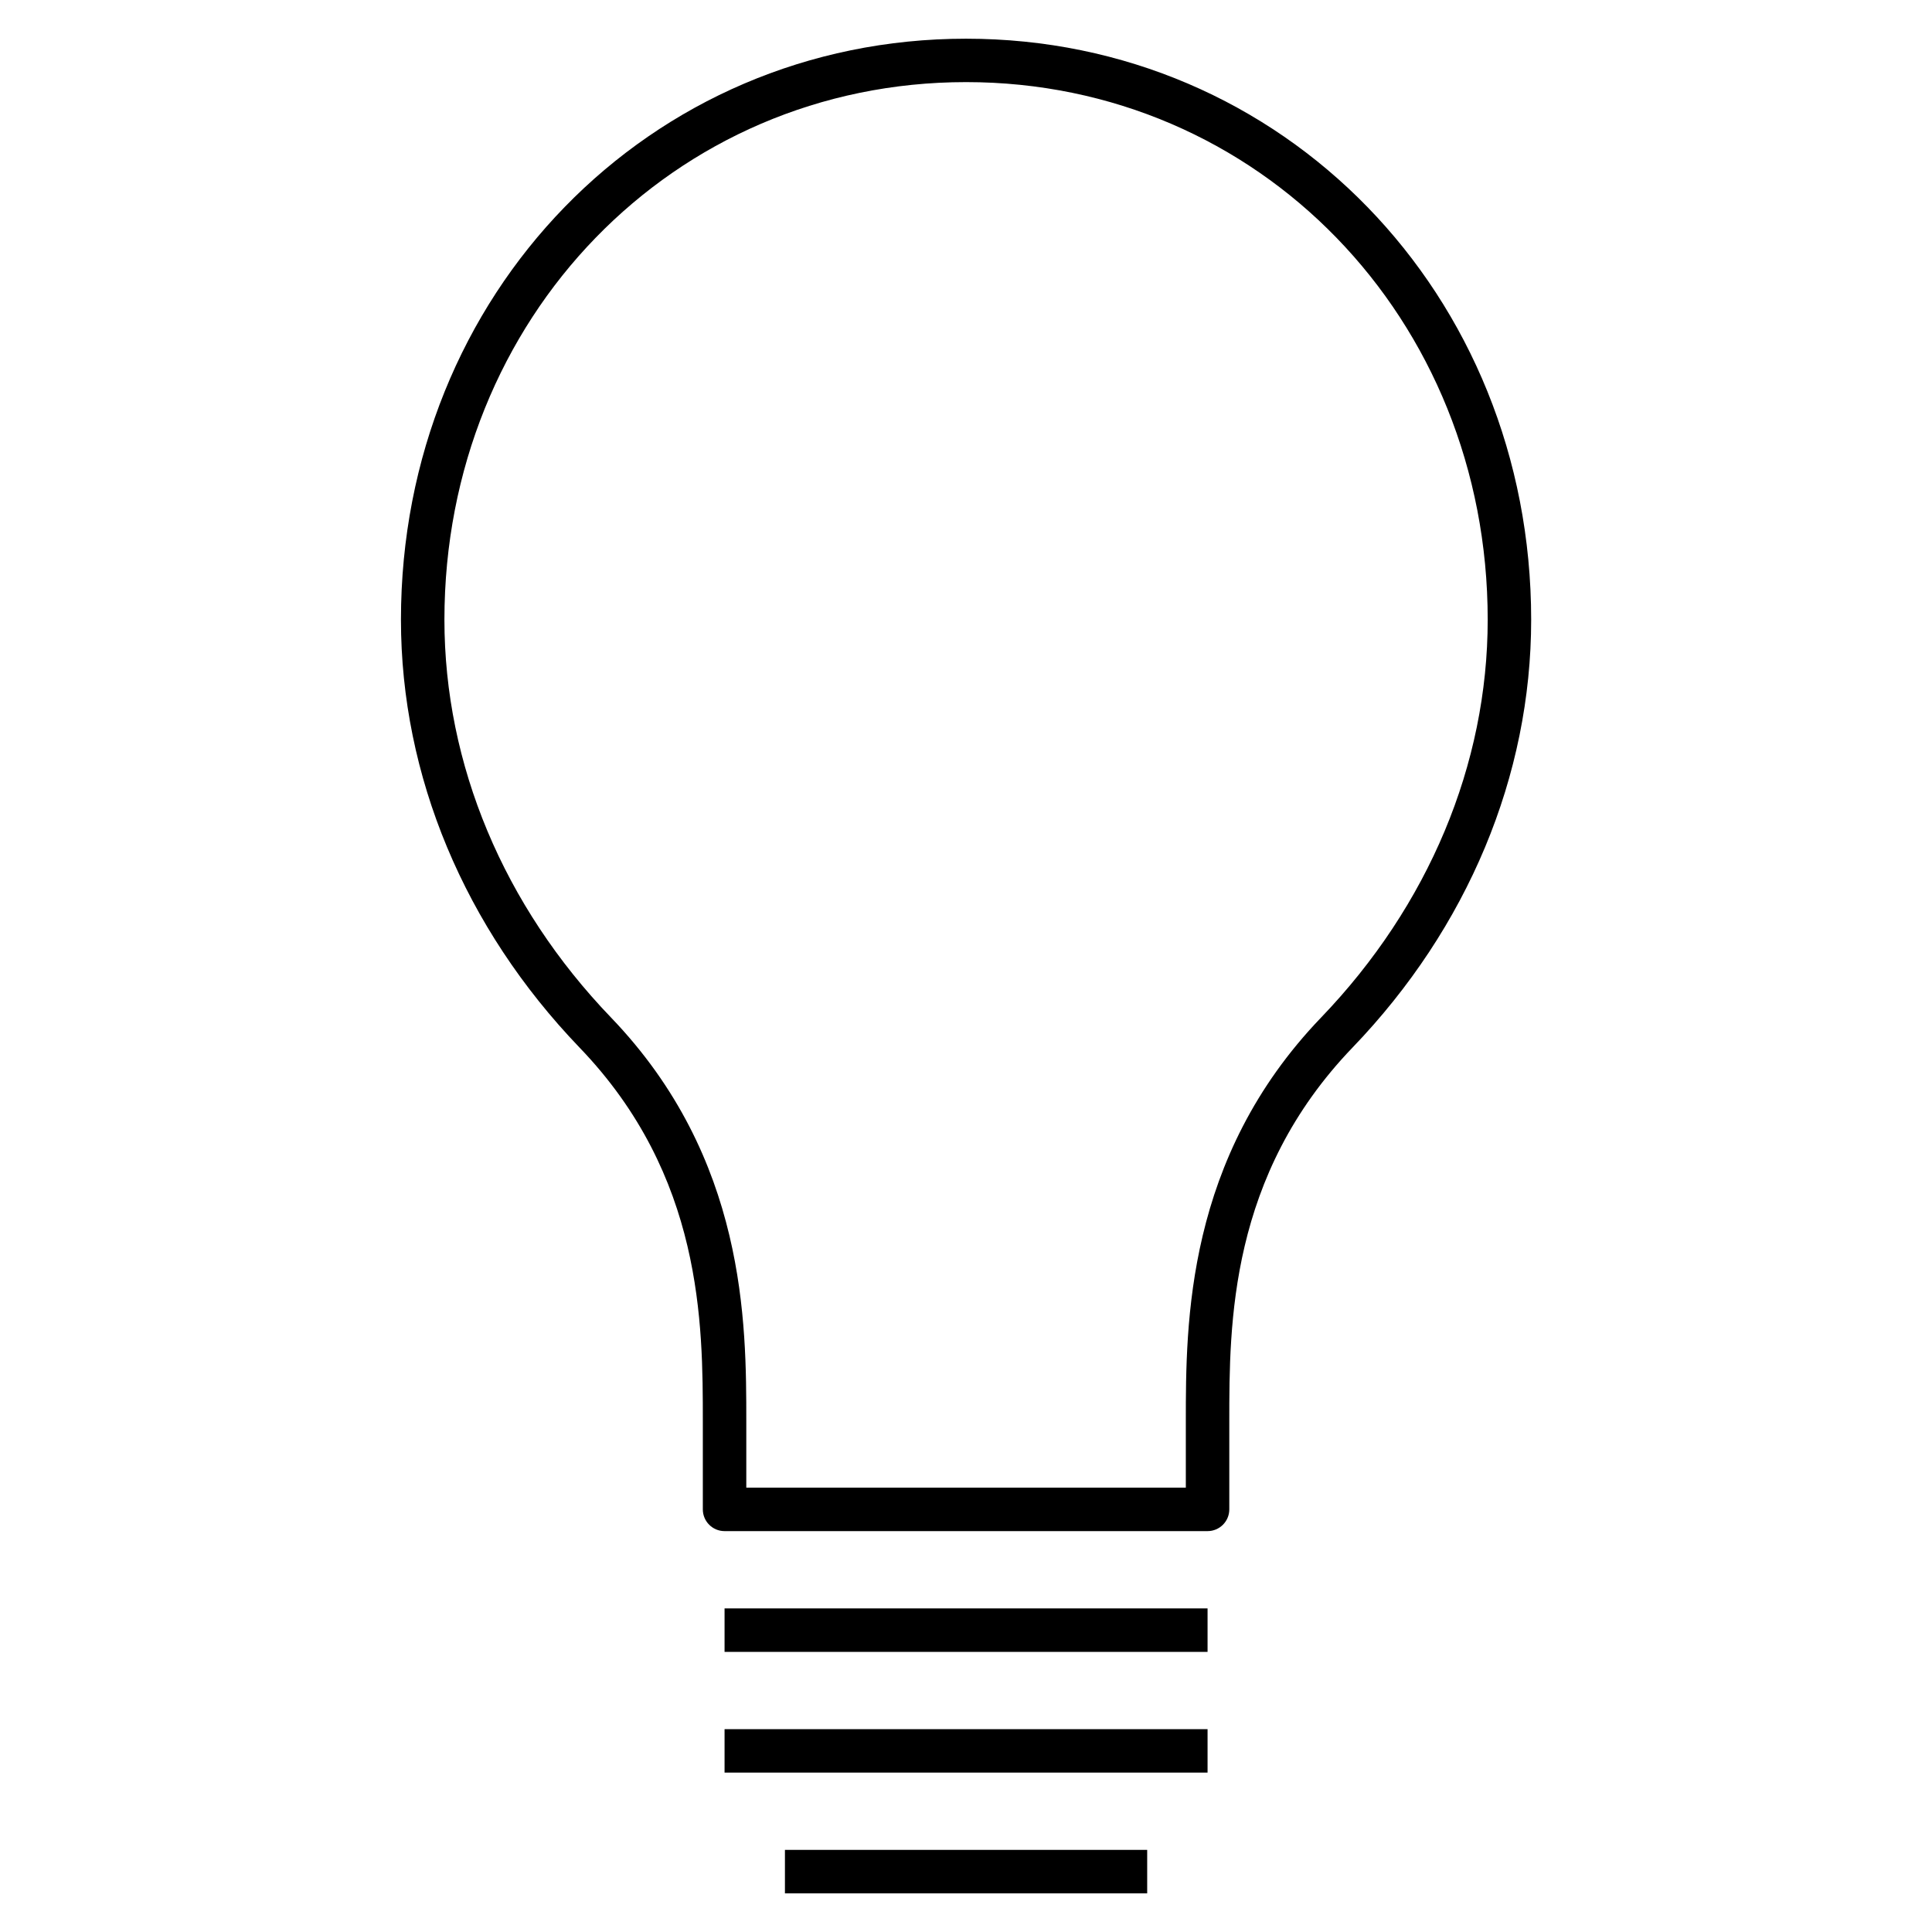 <svg width="32" height="32" viewBox="0 0 32 32" fill="none" xmlns="http://www.w3.org/2000/svg">
<g clip-path="url(#clip0_969_4900)">
<path d="M19.001 31.36H13.001V30.64H19.001V31.36ZM20.001 29.36H12.001V28.64H20.001V29.36ZM20.001 27.36H12.001V26.64H20.001V27.36ZM20.001 25.36H12.001C11.802 25.36 11.641 25.199 11.641 25V23.547C11.641 21.925 11.641 19.474 9.6 17.352C7.692 15.366 6.641 12.849 6.641 10.265C6.641 4.868 10.752 0.641 16.001 0.641C21.25 0.641 25.361 4.868 25.361 10.265C25.361 12.849 24.31 15.367 22.402 17.351C20.361 19.474 20.361 21.925 20.361 23.547V25C20.361 25.199 20.2 25.36 20.001 25.36ZM12.361 24.64H19.641V23.547C19.641 21.915 19.641 19.184 21.883 16.852C23.661 15.001 24.641 12.662 24.641 10.264C24.641 5.271 20.846 1.36 16.001 1.36C11.156 1.36 7.361 5.271 7.361 10.264C7.361 12.662 8.34 15.001 10.119 16.852C12.361 19.184 12.361 21.915 12.361 23.547V24.64Z" fill="black"/>
</g>
<defs>
<clipPath id="clip0_969_4900">
<rect width="32" height="32" fill="white"/>
</clipPath>
</defs>
</svg>
